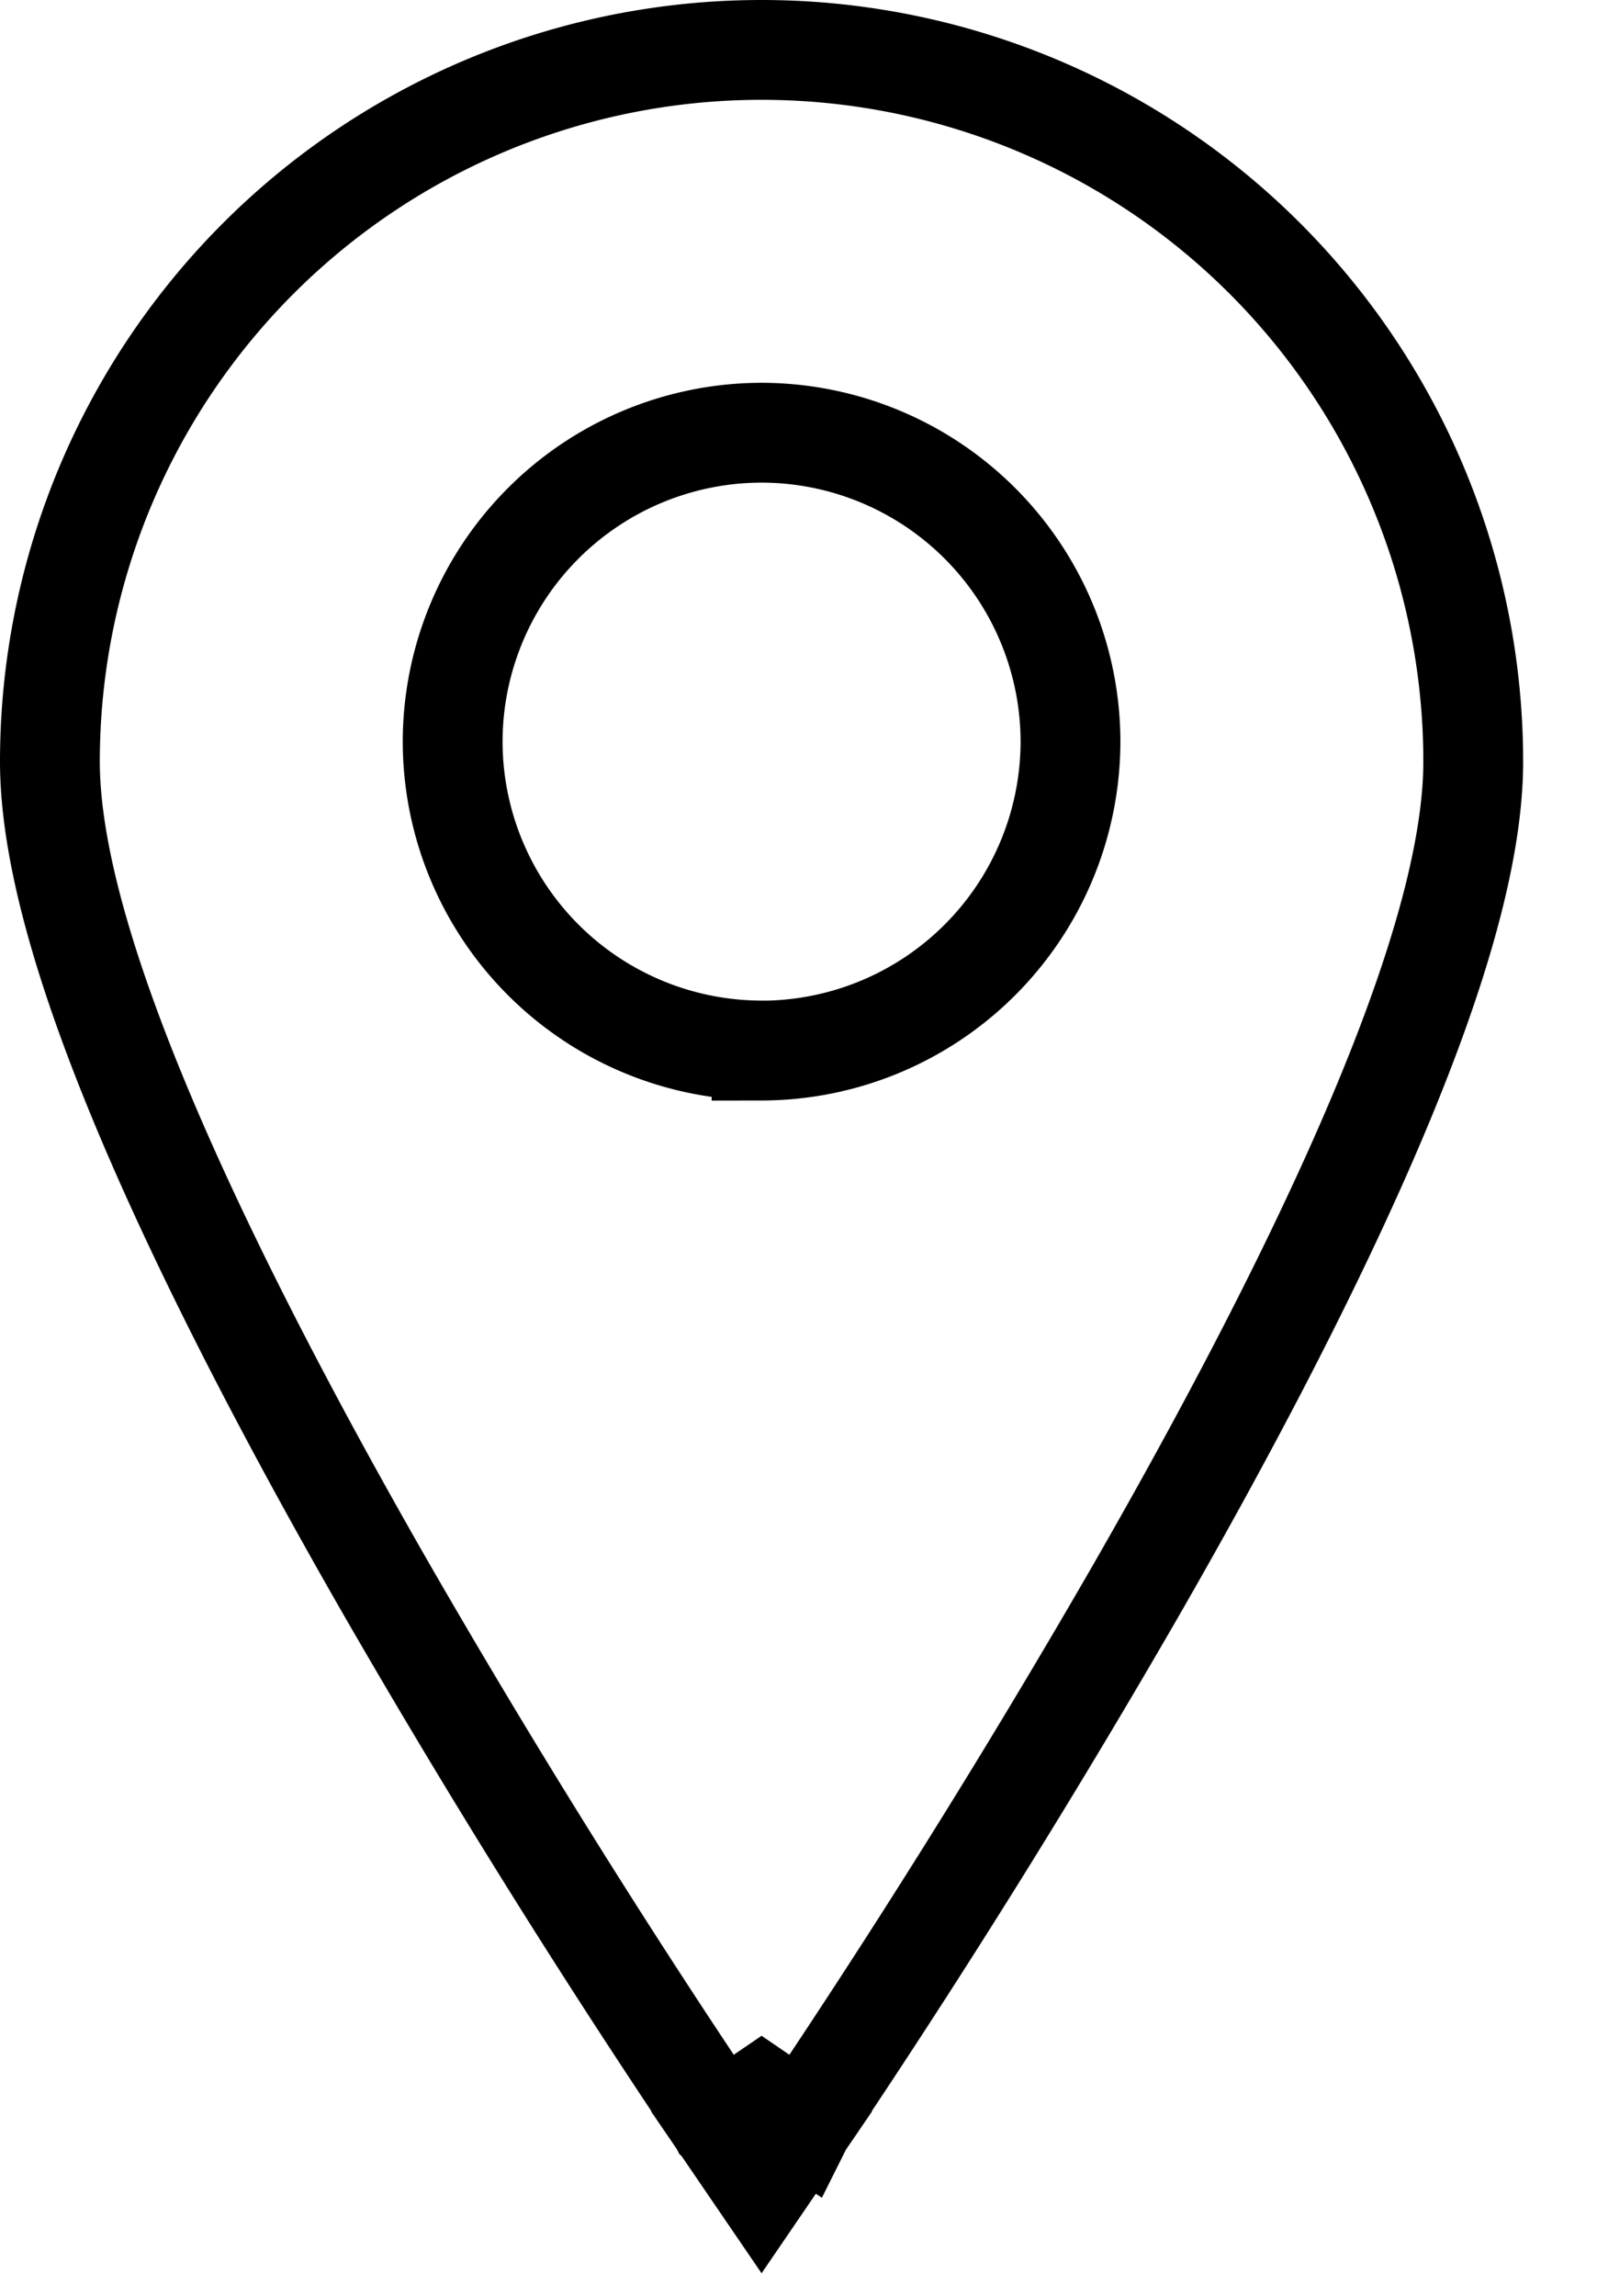 <svg width="16" height="23" fill="none" xmlns="http://www.w3.org/2000/svg"><path d="M7.63 21l-.413.282.413.605.413-.605L7.63 21zm0 0l.413.282h0l.001-.002.004-.006.014-.021.057-.083.212-.317a90.545 90.545 0 003.047-4.915c.833-1.45 1.672-3.026 2.304-4.474.623-1.428 1.078-2.806 1.078-3.834a7.13 7.13 0 00-14.26 0c0 1.028.455 2.406 1.078 3.834.632 1.448 1.47 3.023 2.303 4.473a90.532 90.532 0 003.26 5.233l.056.083.015.021.003.006.001.001h0L7.63 21zm0-10.476A3.099 3.099 0 014.535 7.43 3.099 3.099 0 017.63 4.335a3.099 3.099 0 013.095 3.095 3.1 3.1 0 01-3.095 3.095z" stroke="#000"/></svg>